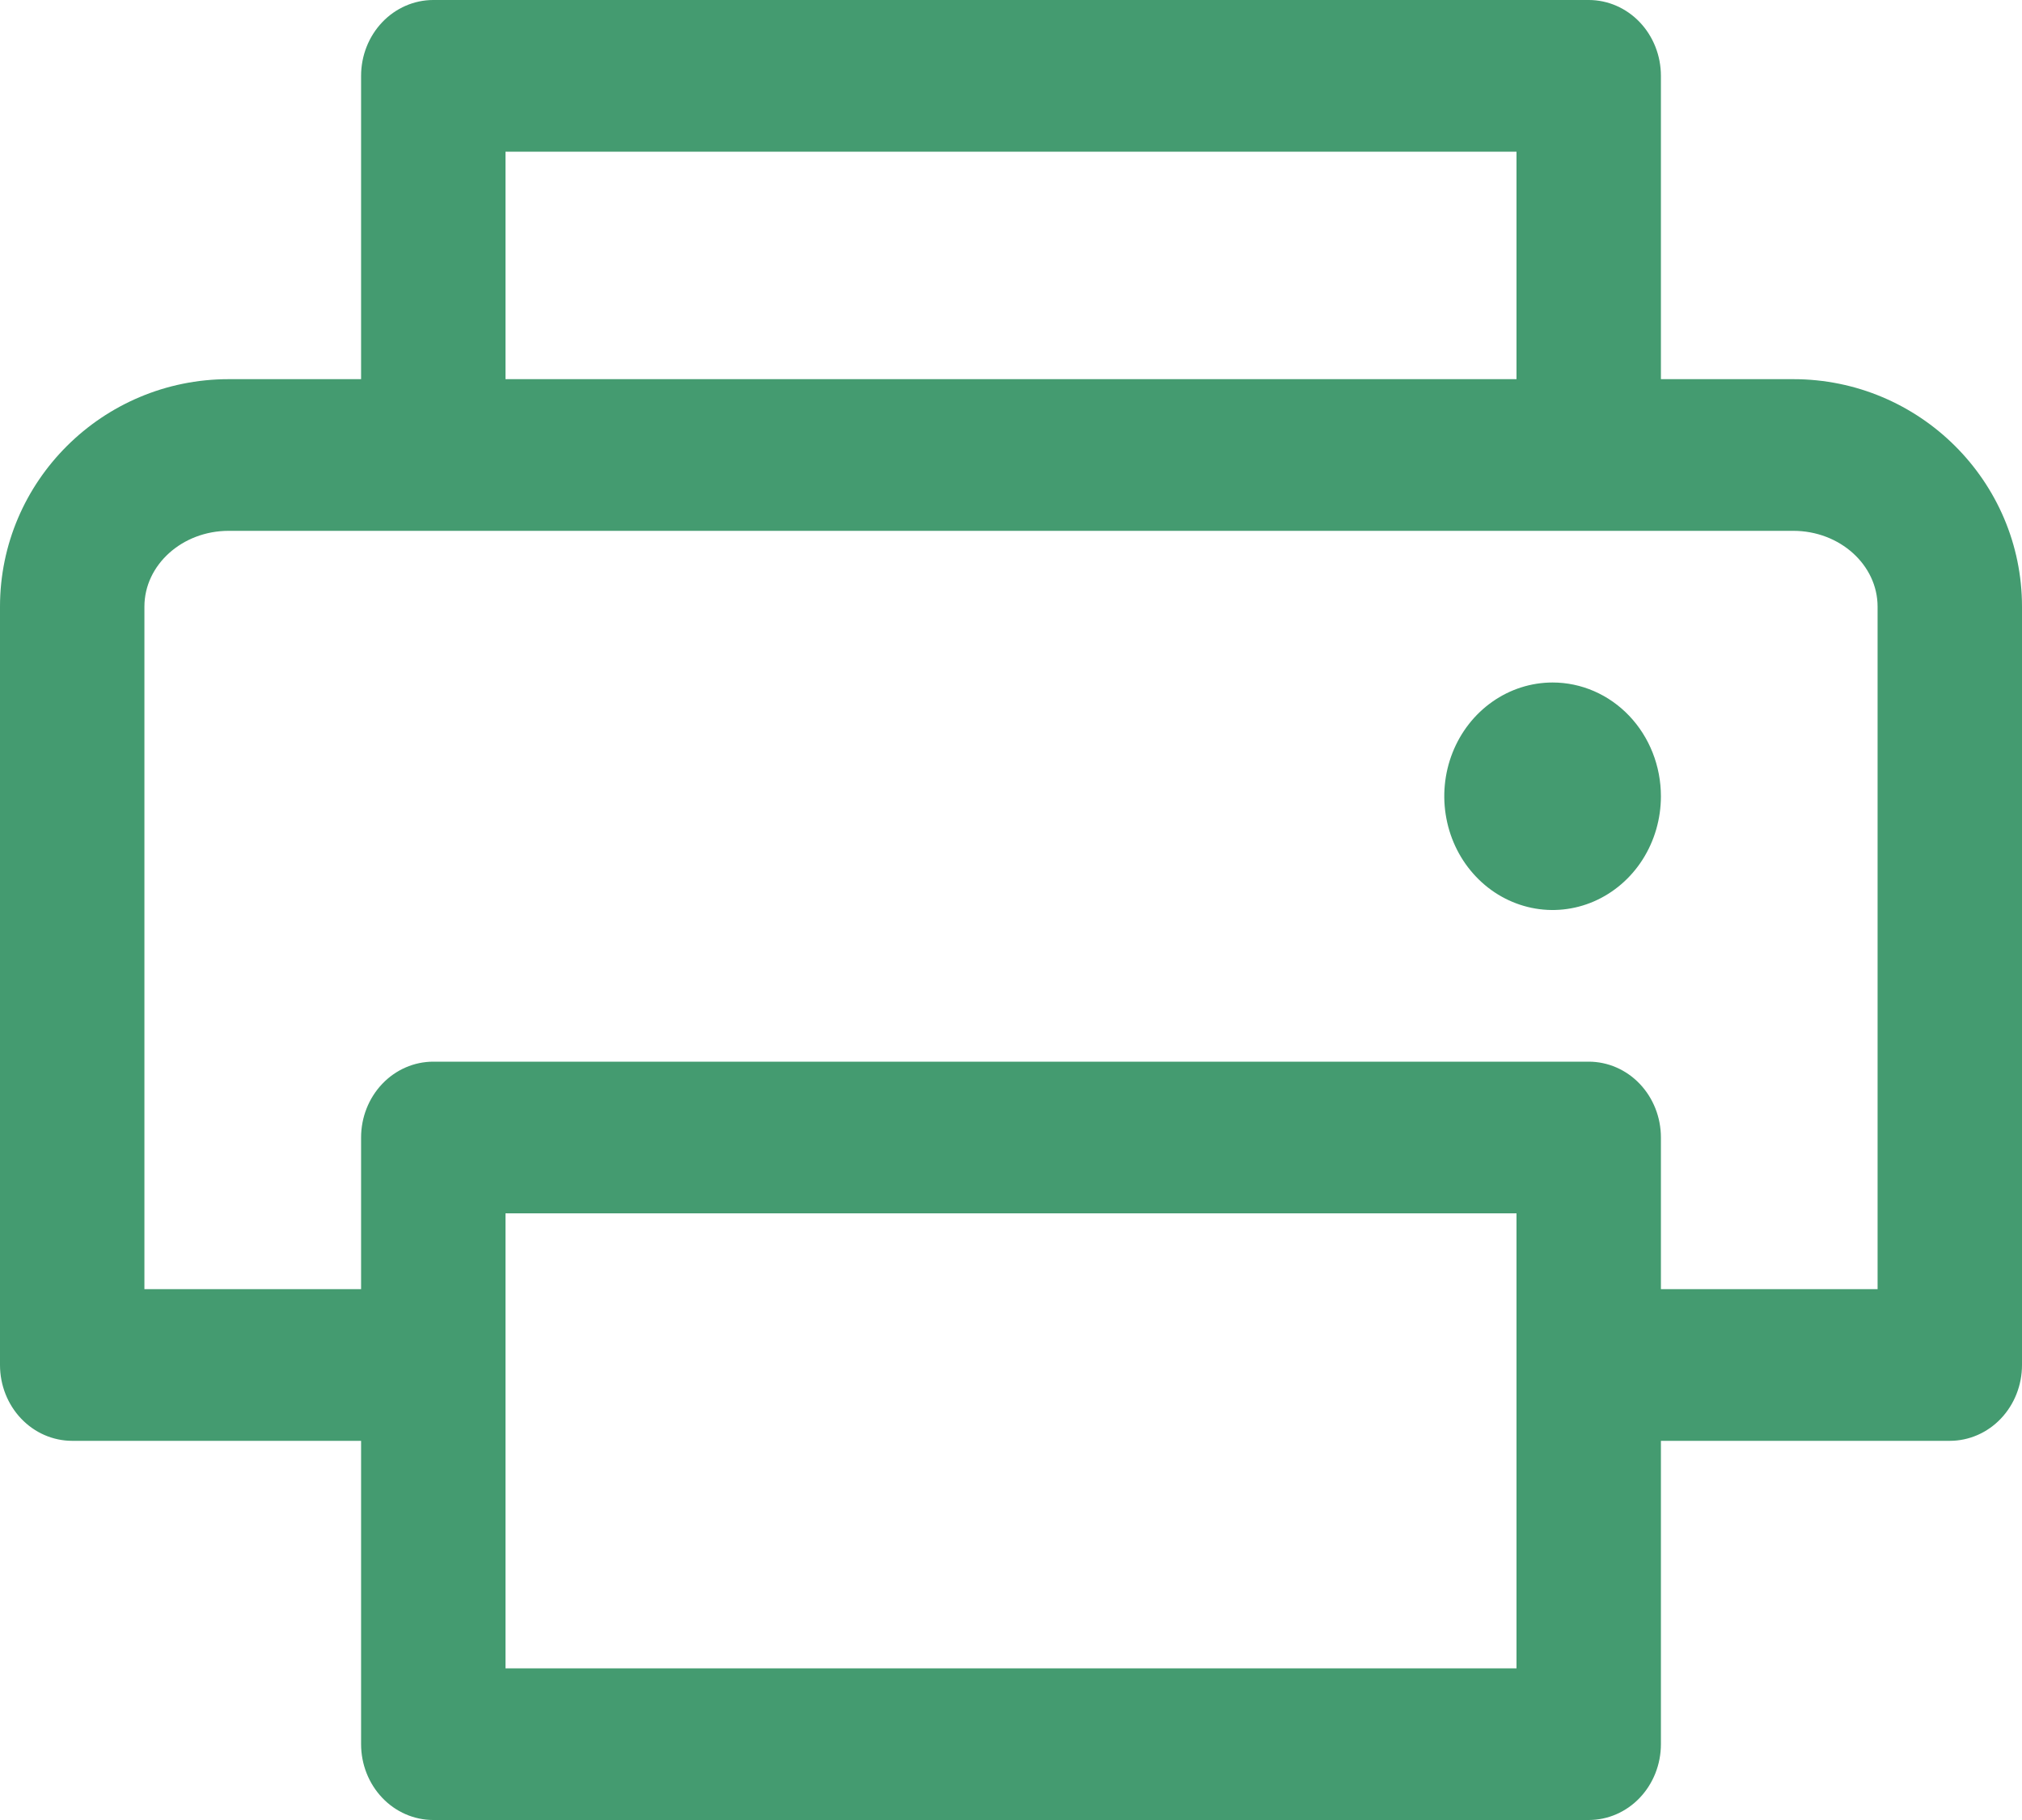 <svg width="50" height="45" viewBox="0 0 50 45" fill="none" xmlns="http://www.w3.org/2000/svg">
<path d="M44.346 9.375H41.071V1.875C41.071 1.378 40.883 0.901 40.548 0.549C40.214 0.198 39.759 0 39.286 0H10.714C10.241 0 9.786 0.198 9.452 0.549C9.117 0.901 8.929 1.378 8.929 1.875V9.375H5.654C2.536 9.375 0 11.899 0 15V33.75C0 34.247 0.188 34.724 0.523 35.076C0.858 35.428 1.312 35.625 1.786 35.625H8.929V43.125C8.929 43.622 9.117 44.099 9.452 44.451C9.786 44.803 10.241 45 10.714 45H39.286C39.759 45 40.214 44.803 40.548 44.451C40.883 44.099 41.071 43.622 41.071 43.125V35.625H48.214C48.688 35.625 49.142 35.428 49.477 35.076C49.812 34.724 50 34.247 50 33.75V15C50 11.899 47.464 9.375 44.346 9.375ZM12.5 3.75H37.5V9.375H12.5V3.75ZM37.5 41.25H12.5V30H37.5V41.25ZM46.429 31.875H41.071V28.125C41.071 27.628 40.883 27.151 40.548 26.799C40.214 26.448 39.759 26.25 39.286 26.25H10.714C10.241 26.25 9.786 26.448 9.452 26.799C9.117 27.151 8.929 27.628 8.929 28.125V31.875H3.571V15C3.571 13.966 4.507 13.125 5.654 13.125H44.346C45.493 13.125 46.429 13.966 46.429 15V31.875ZM41.071 19.688C41.071 20.244 40.914 20.788 40.62 21.25C40.326 21.713 39.907 22.073 39.418 22.286C38.928 22.499 38.39 22.555 37.87 22.446C37.351 22.337 36.873 22.07 36.499 21.676C36.124 21.283 35.869 20.782 35.766 20.236C35.662 19.691 35.715 19.125 35.918 18.611C36.121 18.097 36.464 17.658 36.905 17.349C37.345 17.04 37.863 16.875 38.393 16.875C39.103 16.875 39.785 17.171 40.287 17.699C40.789 18.226 41.071 18.942 41.071 19.688Z" fill="#449B70"/>
</svg>